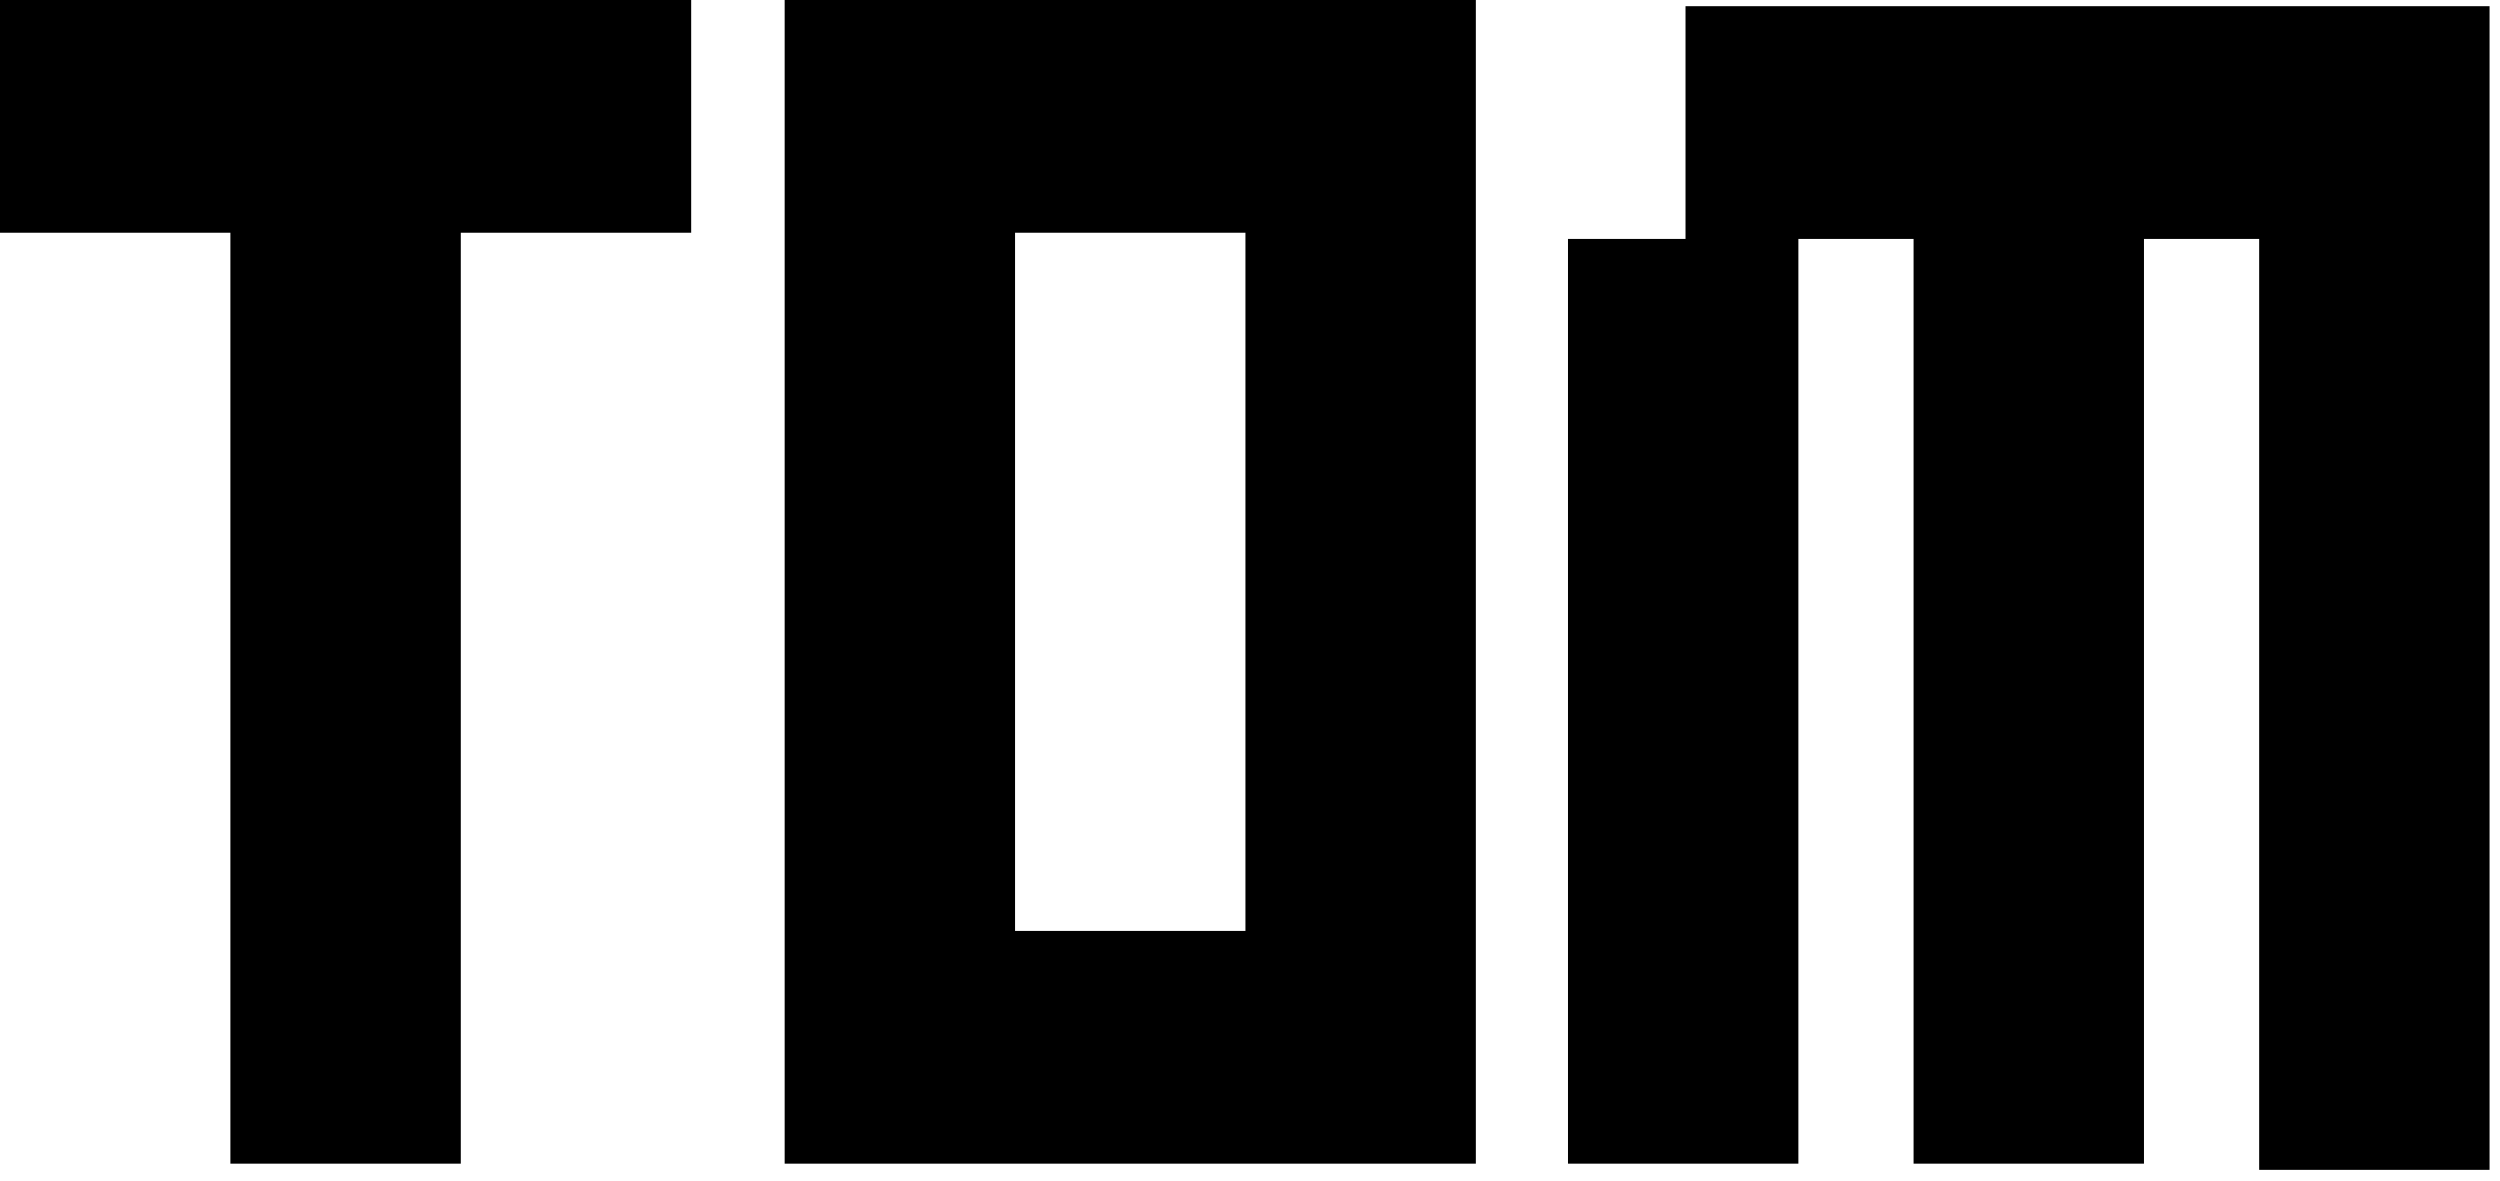 <svg width="100%" height="100%" viewBox="0 0 381 180" version="1.1" xmlns="http://www.w3.org/2000/svg"
    xmlns:xlink="http://www.w3.org/1999/xlink" xml:space="preserve" xmlns:serif="http://www.serif.com/"
    style="fill-rule:evenodd;clip-rule:evenodd;stroke-linejoin:round;stroke-miterlimit:2;">
    <g transform="matrix(1,0,0,1,-46.5,-101.116)">
        <path
            d="M166.082,278.457L166.082,101.116L271.418,101.116L271.418,278.457L166.082,278.457ZM236.306,136.584L201.194,136.584L201.194,242.989L236.306,242.989L236.306,136.584ZM151.836,101.116L151.836,136.584L116.724,136.584L116.724,278.457L81.612,278.457L81.612,136.584L46.5,136.584L46.5,101.116L151.836,101.116ZM285.461,278.457L285.461,137.529L303.373,137.529L303.373,102.06L425.909,102.06L425.909,279.402L390.797,279.402L390.797,137.529L373.241,137.529L373.241,278.457L338.129,278.457L338.129,137.529L320.573,137.529L320.573,278.457L285.461,278.457Z" />
    </g>
</svg>